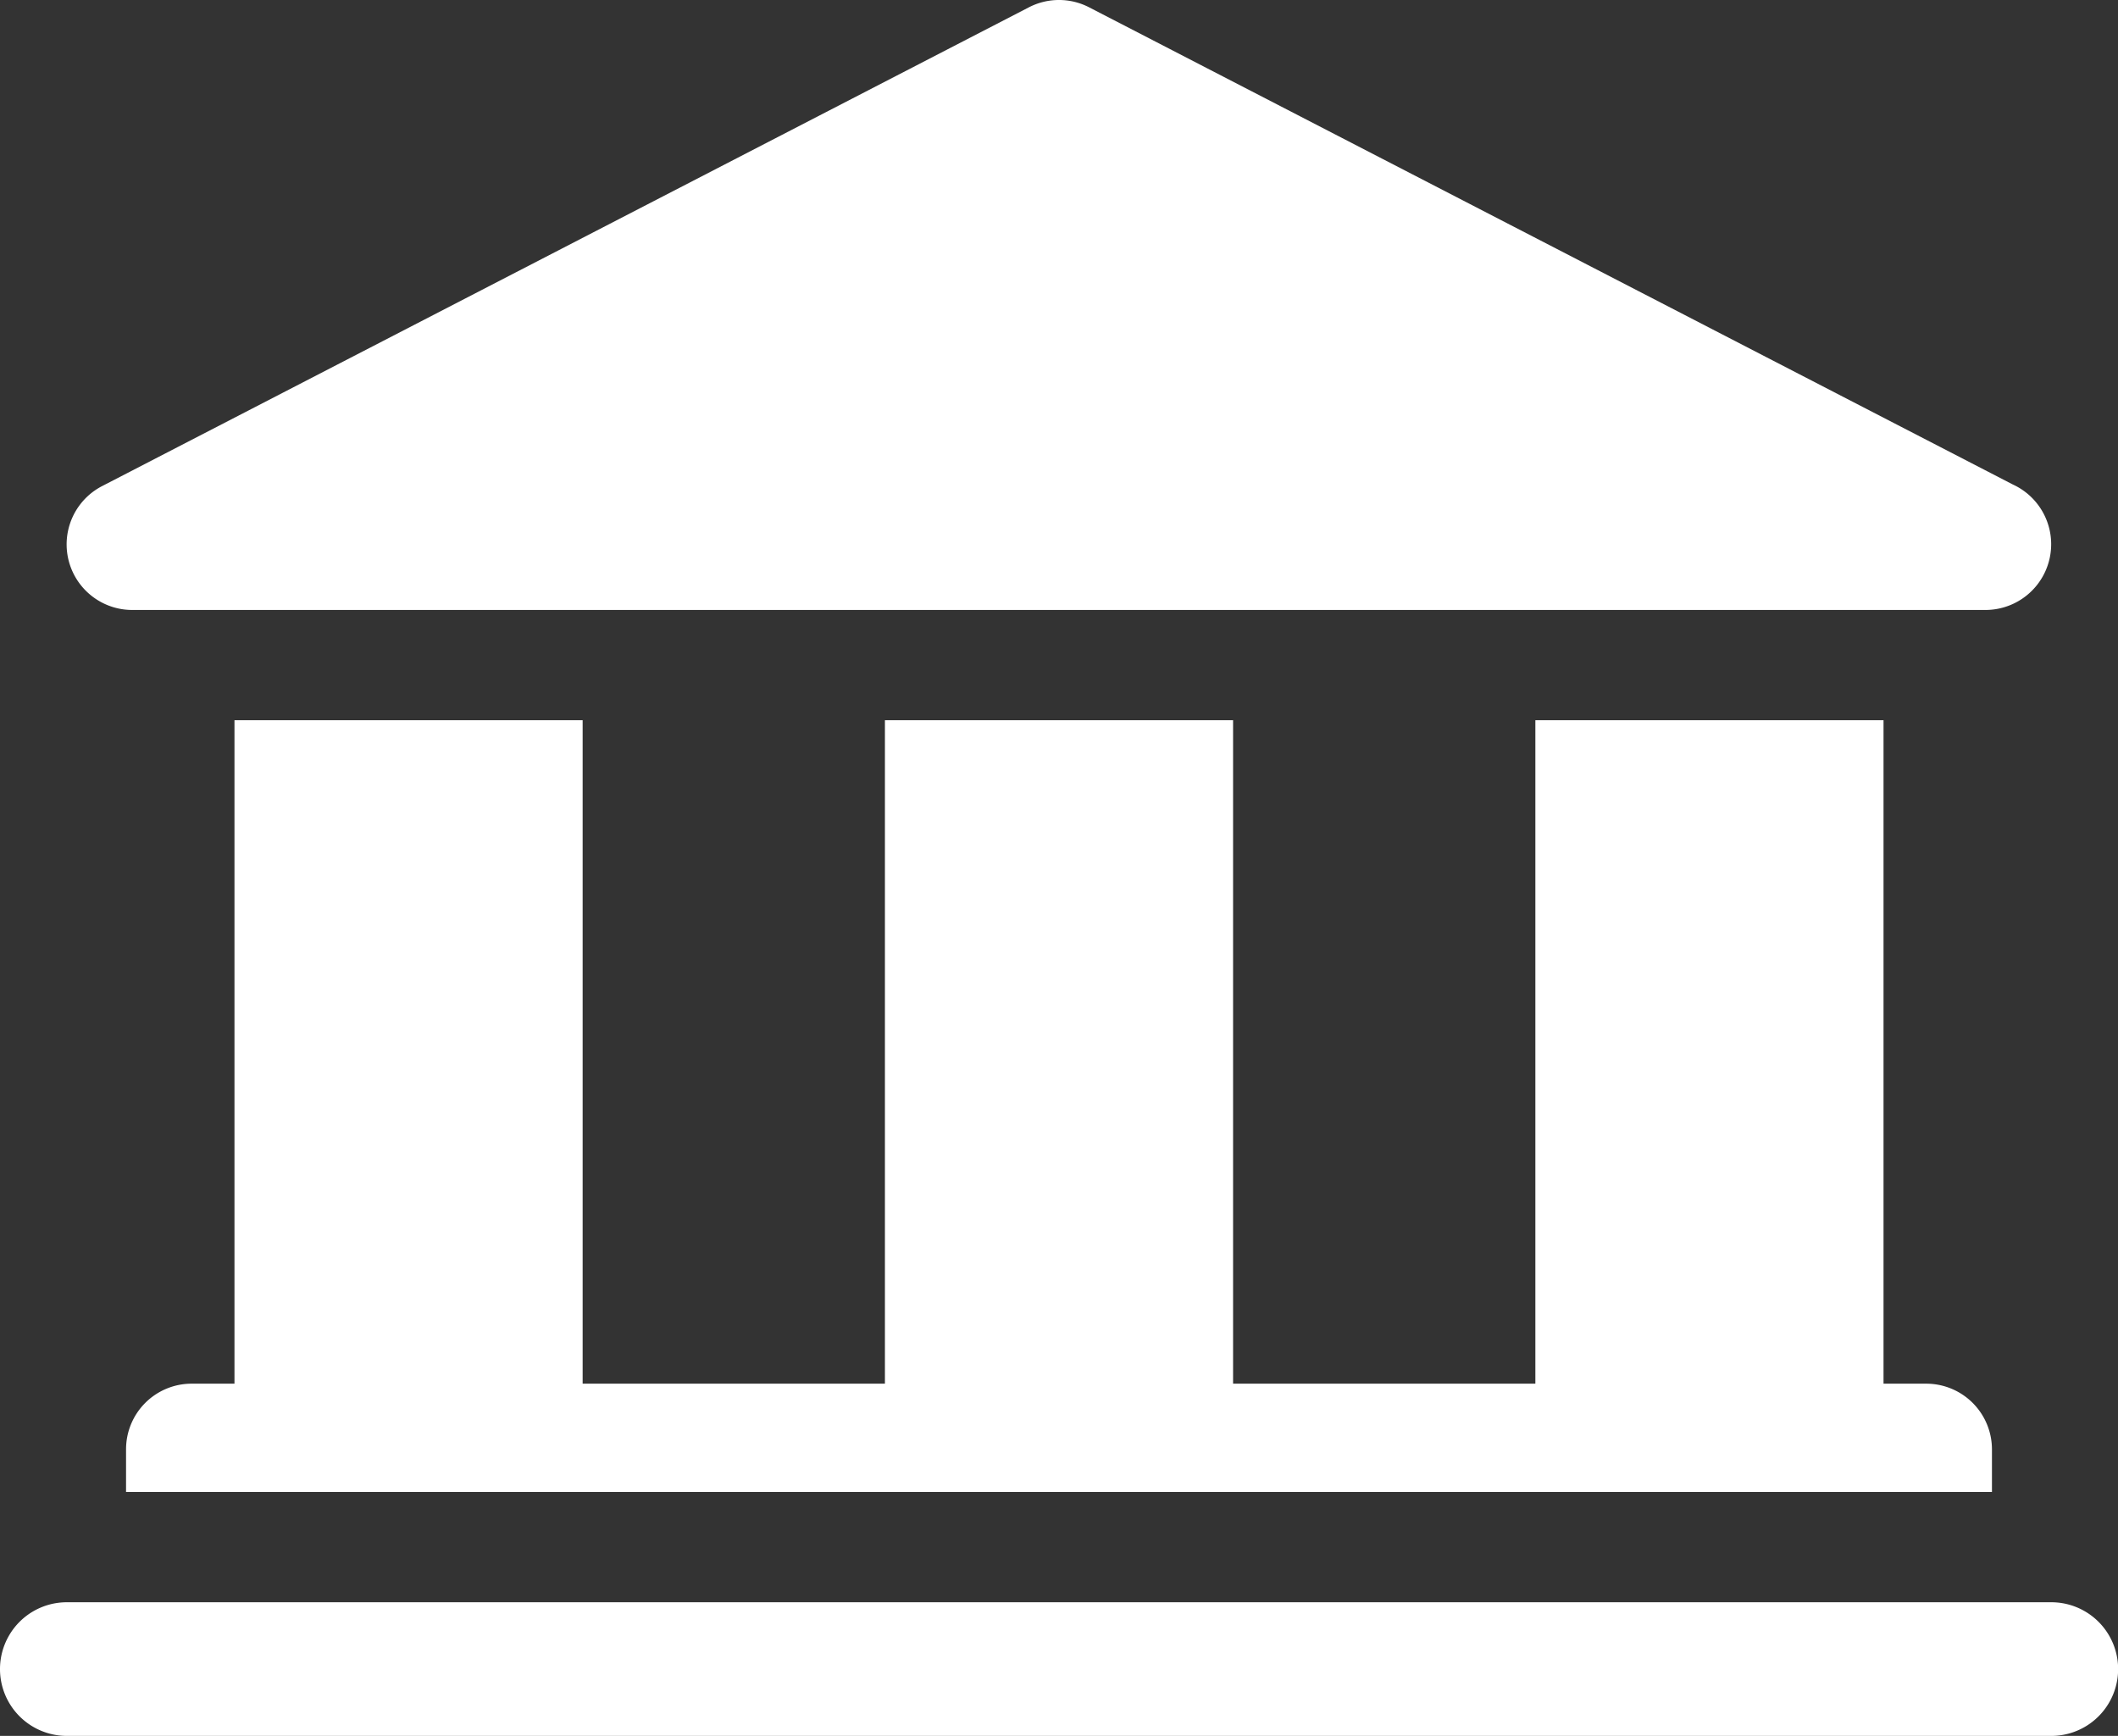 <svg xmlns="http://www.w3.org/2000/svg" viewBox="0 0 173.07 141.84"><rect x="0" y="0" width="173.07" height="141.84" fill="#333333" stroke="none"/><defs><style>.cls-1{fill:#fff;}</style></defs><title>Asset 7</title><g id="Layer_2" data-name="Layer 2"><g id="Layer_1-2" data-name="Layer 1"><path class="cls-1" d="M167.62,130.92H5.46a5.46,5.46,0,0,0,0,10.92H167.62a5.46,5.46,0,0,0,0-10.92Z"/><path class="cls-1" d="M19.16,58.85v54.21H15.67a5.36,5.36,0,0,0-5.37,5.36v3.49H162.77v-3.49a5.37,5.37,0,0,0-5.37-5.36h-3.49V58.85H125.46v54.21h-24.7V58.85H72.31v54.21H47.61V58.85Z"/><path class="cls-1" d="M10.83,49.84H162.25a5.37,5.37,0,0,0,2.23-10.25L89,.6a5.36,5.36,0,0,0-4.93,0L8.36,39.71a5.36,5.36,0,0,0,2.47,10.13Z"/></g></g></svg>